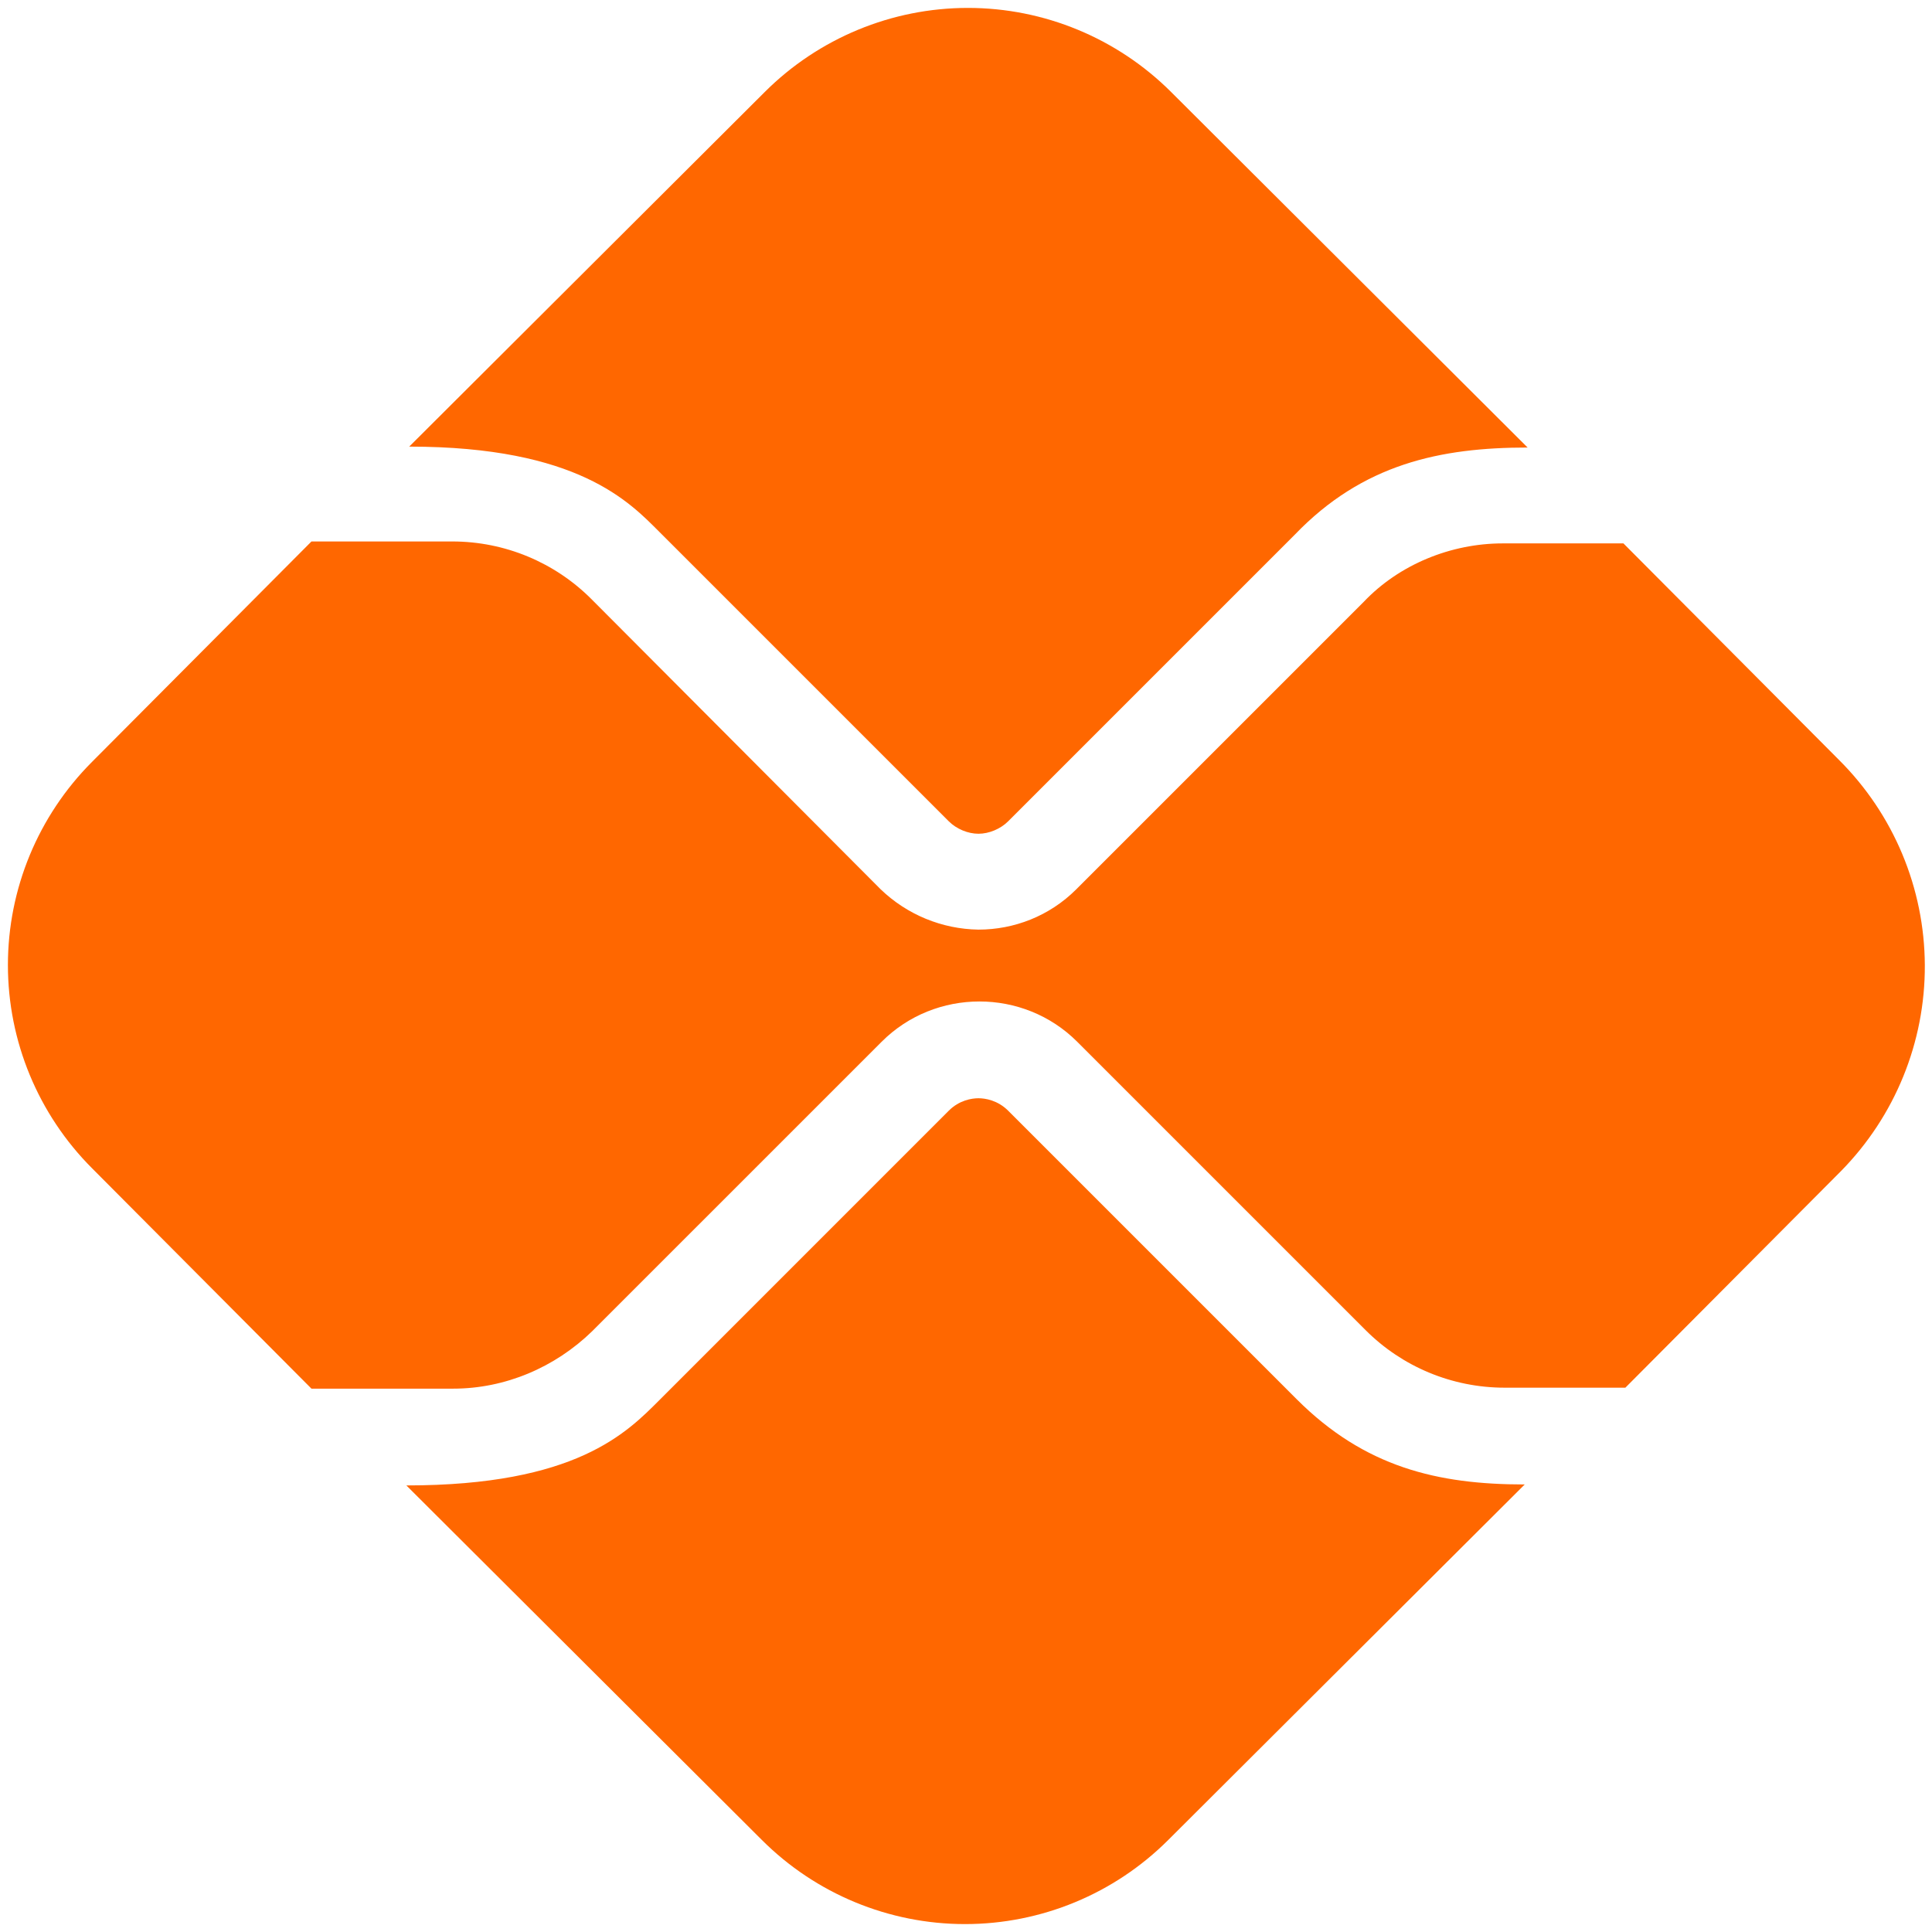 <svg width="42" height="42" viewBox="0 0 42 42" fill="none" xmlns="http://www.w3.org/2000/svg">
<path d="M28.188 30.417L21.917 24.146C21.688 23.917 21.417 23.875 21.271 23.875C21.125 23.875 20.854 23.917 20.625 24.146L14.334 30.438C13.625 31.146 12.521 32.292 8.834 32.292L16.563 40C17.735 41.171 19.323 41.828 20.979 41.828C22.636 41.828 24.224 41.171 25.396 40L33.146 32.271C31.25 32.271 29.667 31.896 28.188 30.417ZM14.334 11.563L20.625 17.854C20.792 18.021 21.042 18.125 21.271 18.125C21.5 18.125 21.75 18.021 21.917 17.854L28.146 11.625C29.625 10.084 31.313 9.729 33.209 9.729L25.459 2C24.287 0.83 22.698 0.172 21.042 0.172C19.386 0.172 17.797 0.83 16.625 2L8.896 9.709C12.563 9.709 13.688 10.917 14.334 11.563Z" fill="#FF6700"/>
<path d="M39.979 16.521L35.292 11.813H32.667C31.542 11.813 30.417 12.271 29.646 13.084L23.396 19.334C22.813 19.917 22.042 20.209 21.271 20.209C20.477 20.197 19.718 19.884 19.146 19.334L12.854 13.021C12.063 12.229 10.979 11.771 9.834 11.771H6.771L2 16.563C0.83 17.735 0.172 19.323 0.172 20.979C0.172 22.636 0.83 24.224 2 25.396L6.771 30.188H9.854C10.979 30.188 12.063 29.729 12.875 28.938L19.167 22.646C19.75 22.063 20.521 21.771 21.292 21.771C22.063 21.771 22.834 22.063 23.417 22.646L29.688 28.917C30.479 29.709 31.563 30.167 32.709 30.167H35.334L40.021 25.459C41.196 24.265 41.852 22.656 41.844 20.981C41.836 19.306 41.166 17.703 39.979 16.521Z" fill="#FF6700"/>
</svg>
